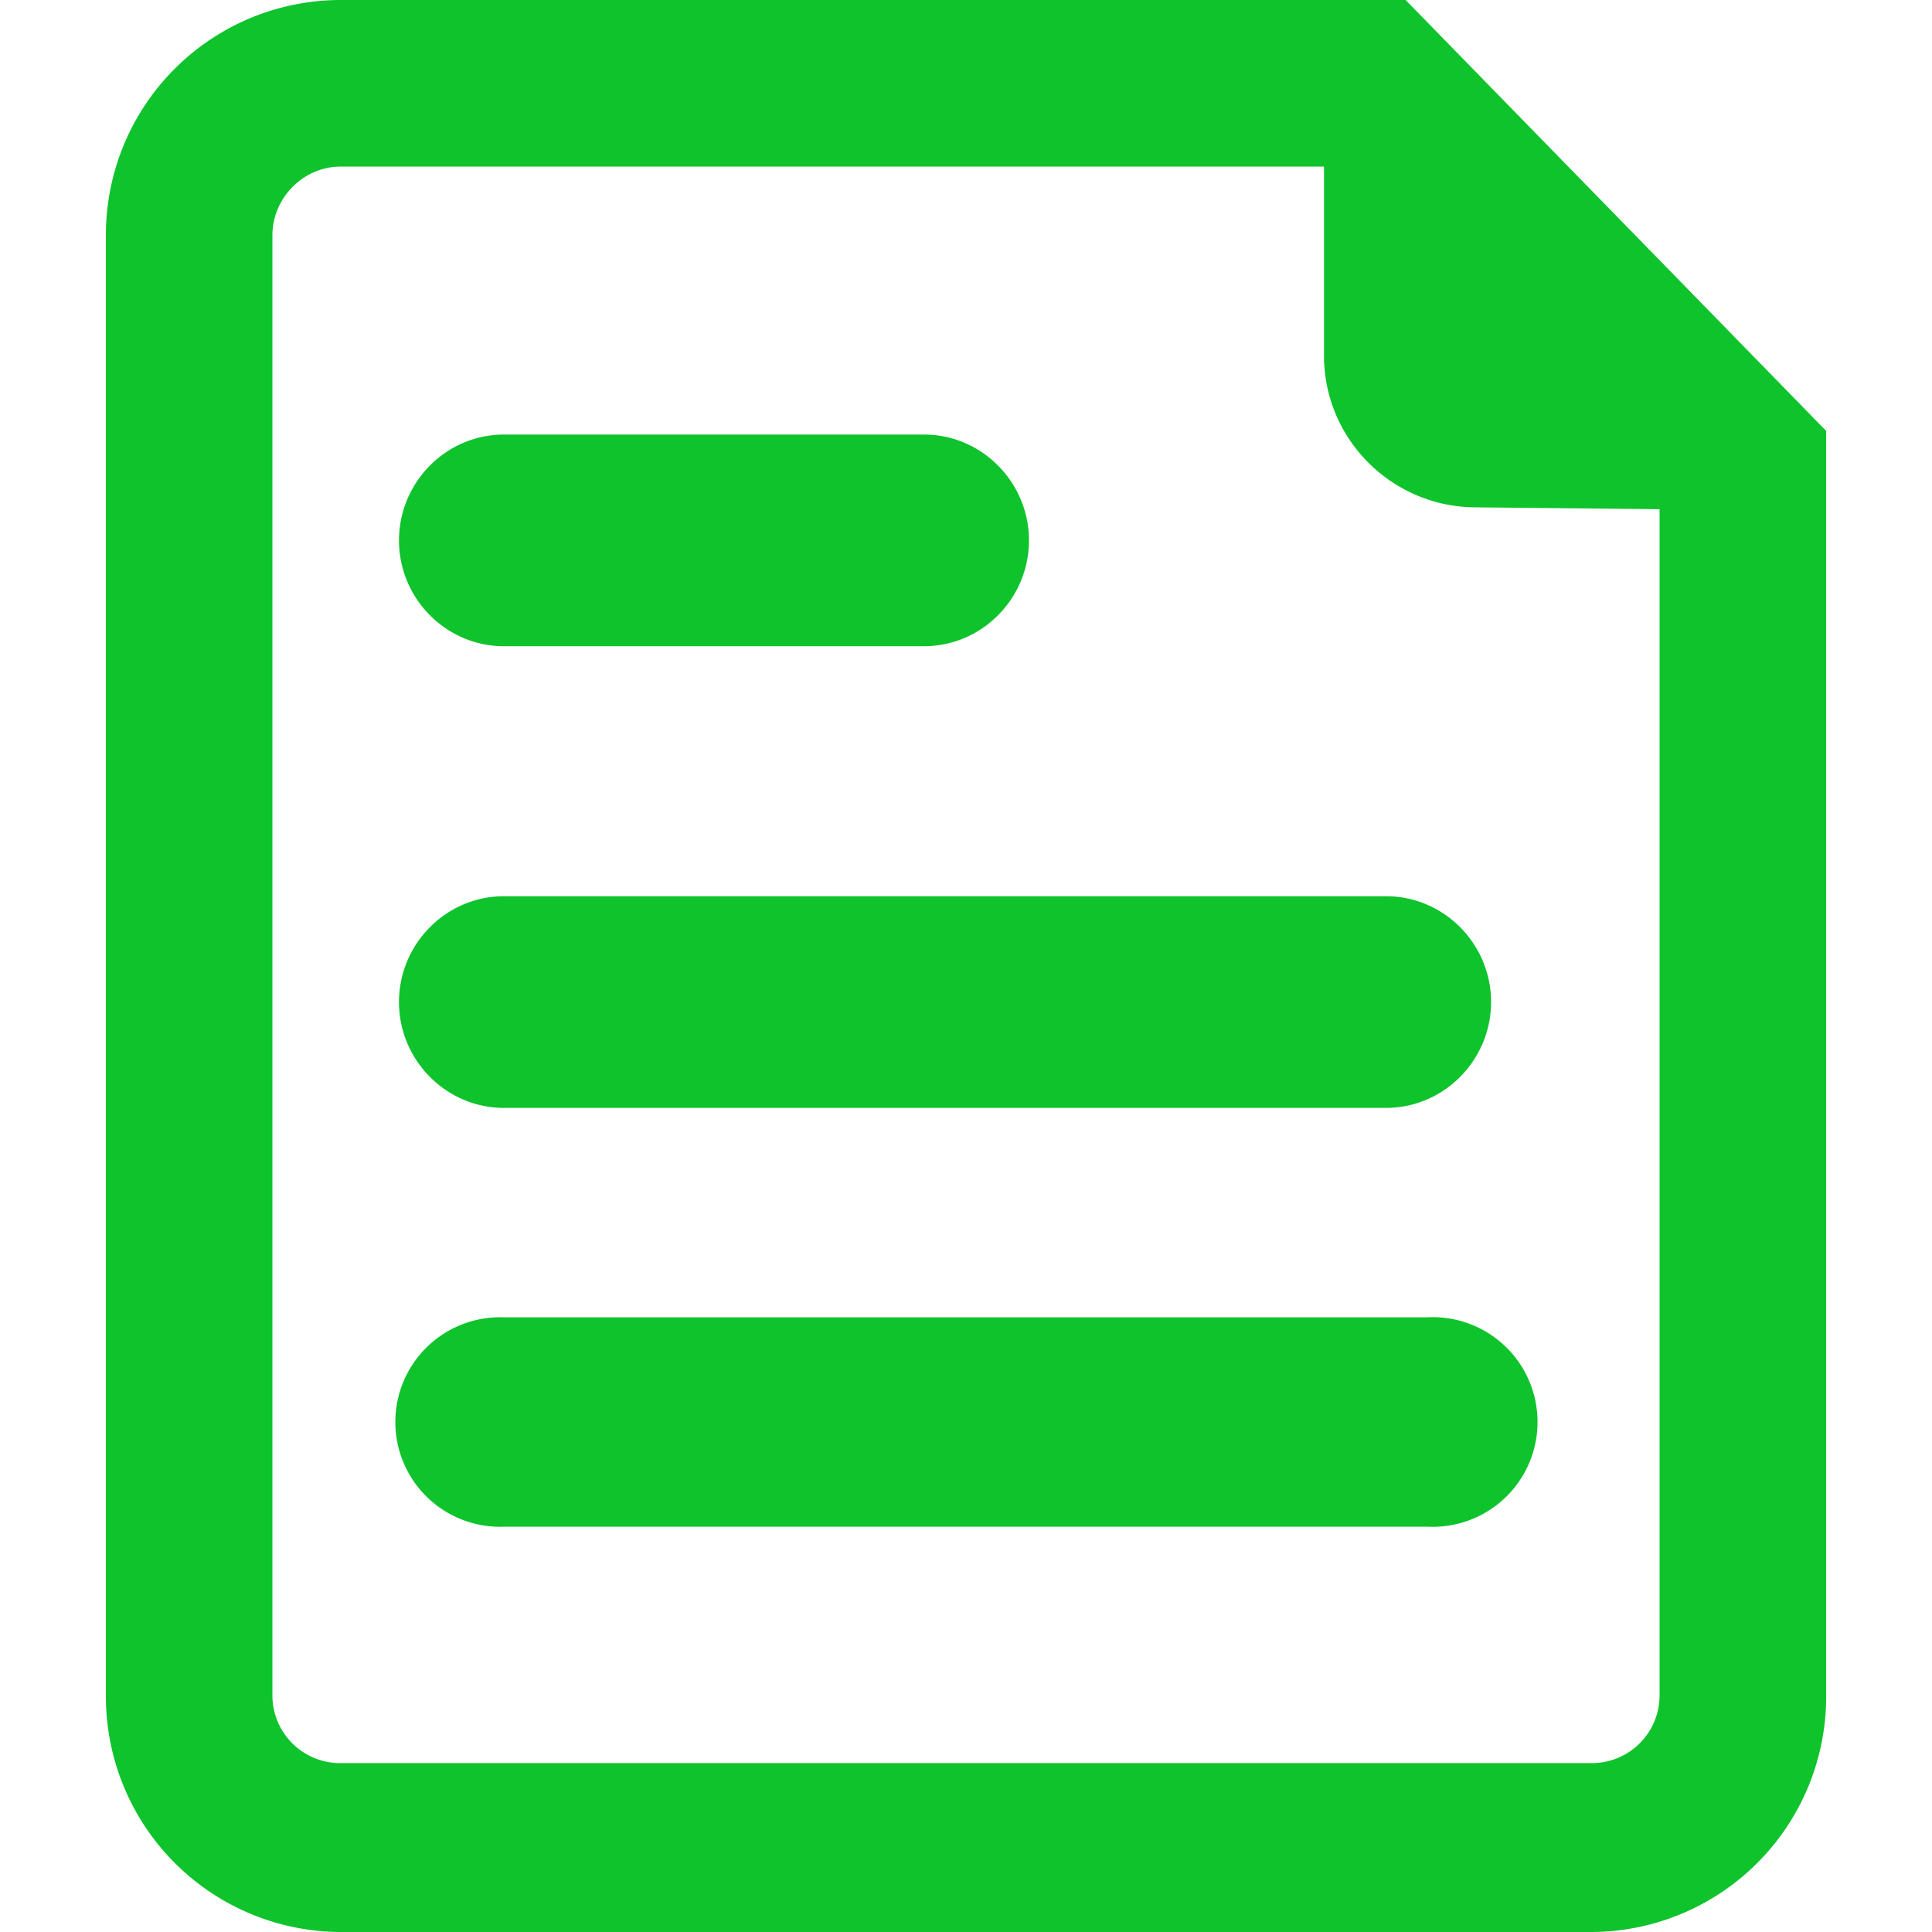 <svg xmlns="http://www.w3.org/2000/svg" width="27" height="27" fill="none" viewBox="0 0 27 27">
  <path fill="#0EC32B" d="M7.043 9.031h5.87c.81 0 1.467-.668 1.467-1.479 0-.81-.657-1.479-1.467-1.479h-5.87c-.81 0-1.467.669-1.467 1.48 0 .81.657 1.478 1.467 1.478Zm0 6.452H19.37c.811 0 1.468-.669 1.468-1.48 0-.81-.657-1.478-1.468-1.478H7.043c-.81 0-1.467.668-1.467 1.479 0 .81.657 1.479 1.467 1.479Zm12.913 2.927H7.043a1.464 1.464 0 1 0 0 2.926h12.913a1.465 1.465 0 1 0 0-2.927Z"/>
  <path fill="#0EC32B" d="M19.644 0H4.76a3.282 3.282 0 0 0-3.28 3.287v20.415A3.29 3.29 0 0 0 4.76 27h17.48a3.29 3.29 0 0 0 3.281-3.298V6.022L19.644 0Zm2.596 24.64H4.76a.947.947 0 0 1-.953-.938V3.287c0-.52.432-.959.953-.959h13.743v2.643c0 1.162.942 2.107 2.104 2.119l2.586.026v16.586a.947.947 0 0 1-.953.938Z"/>
</svg>
